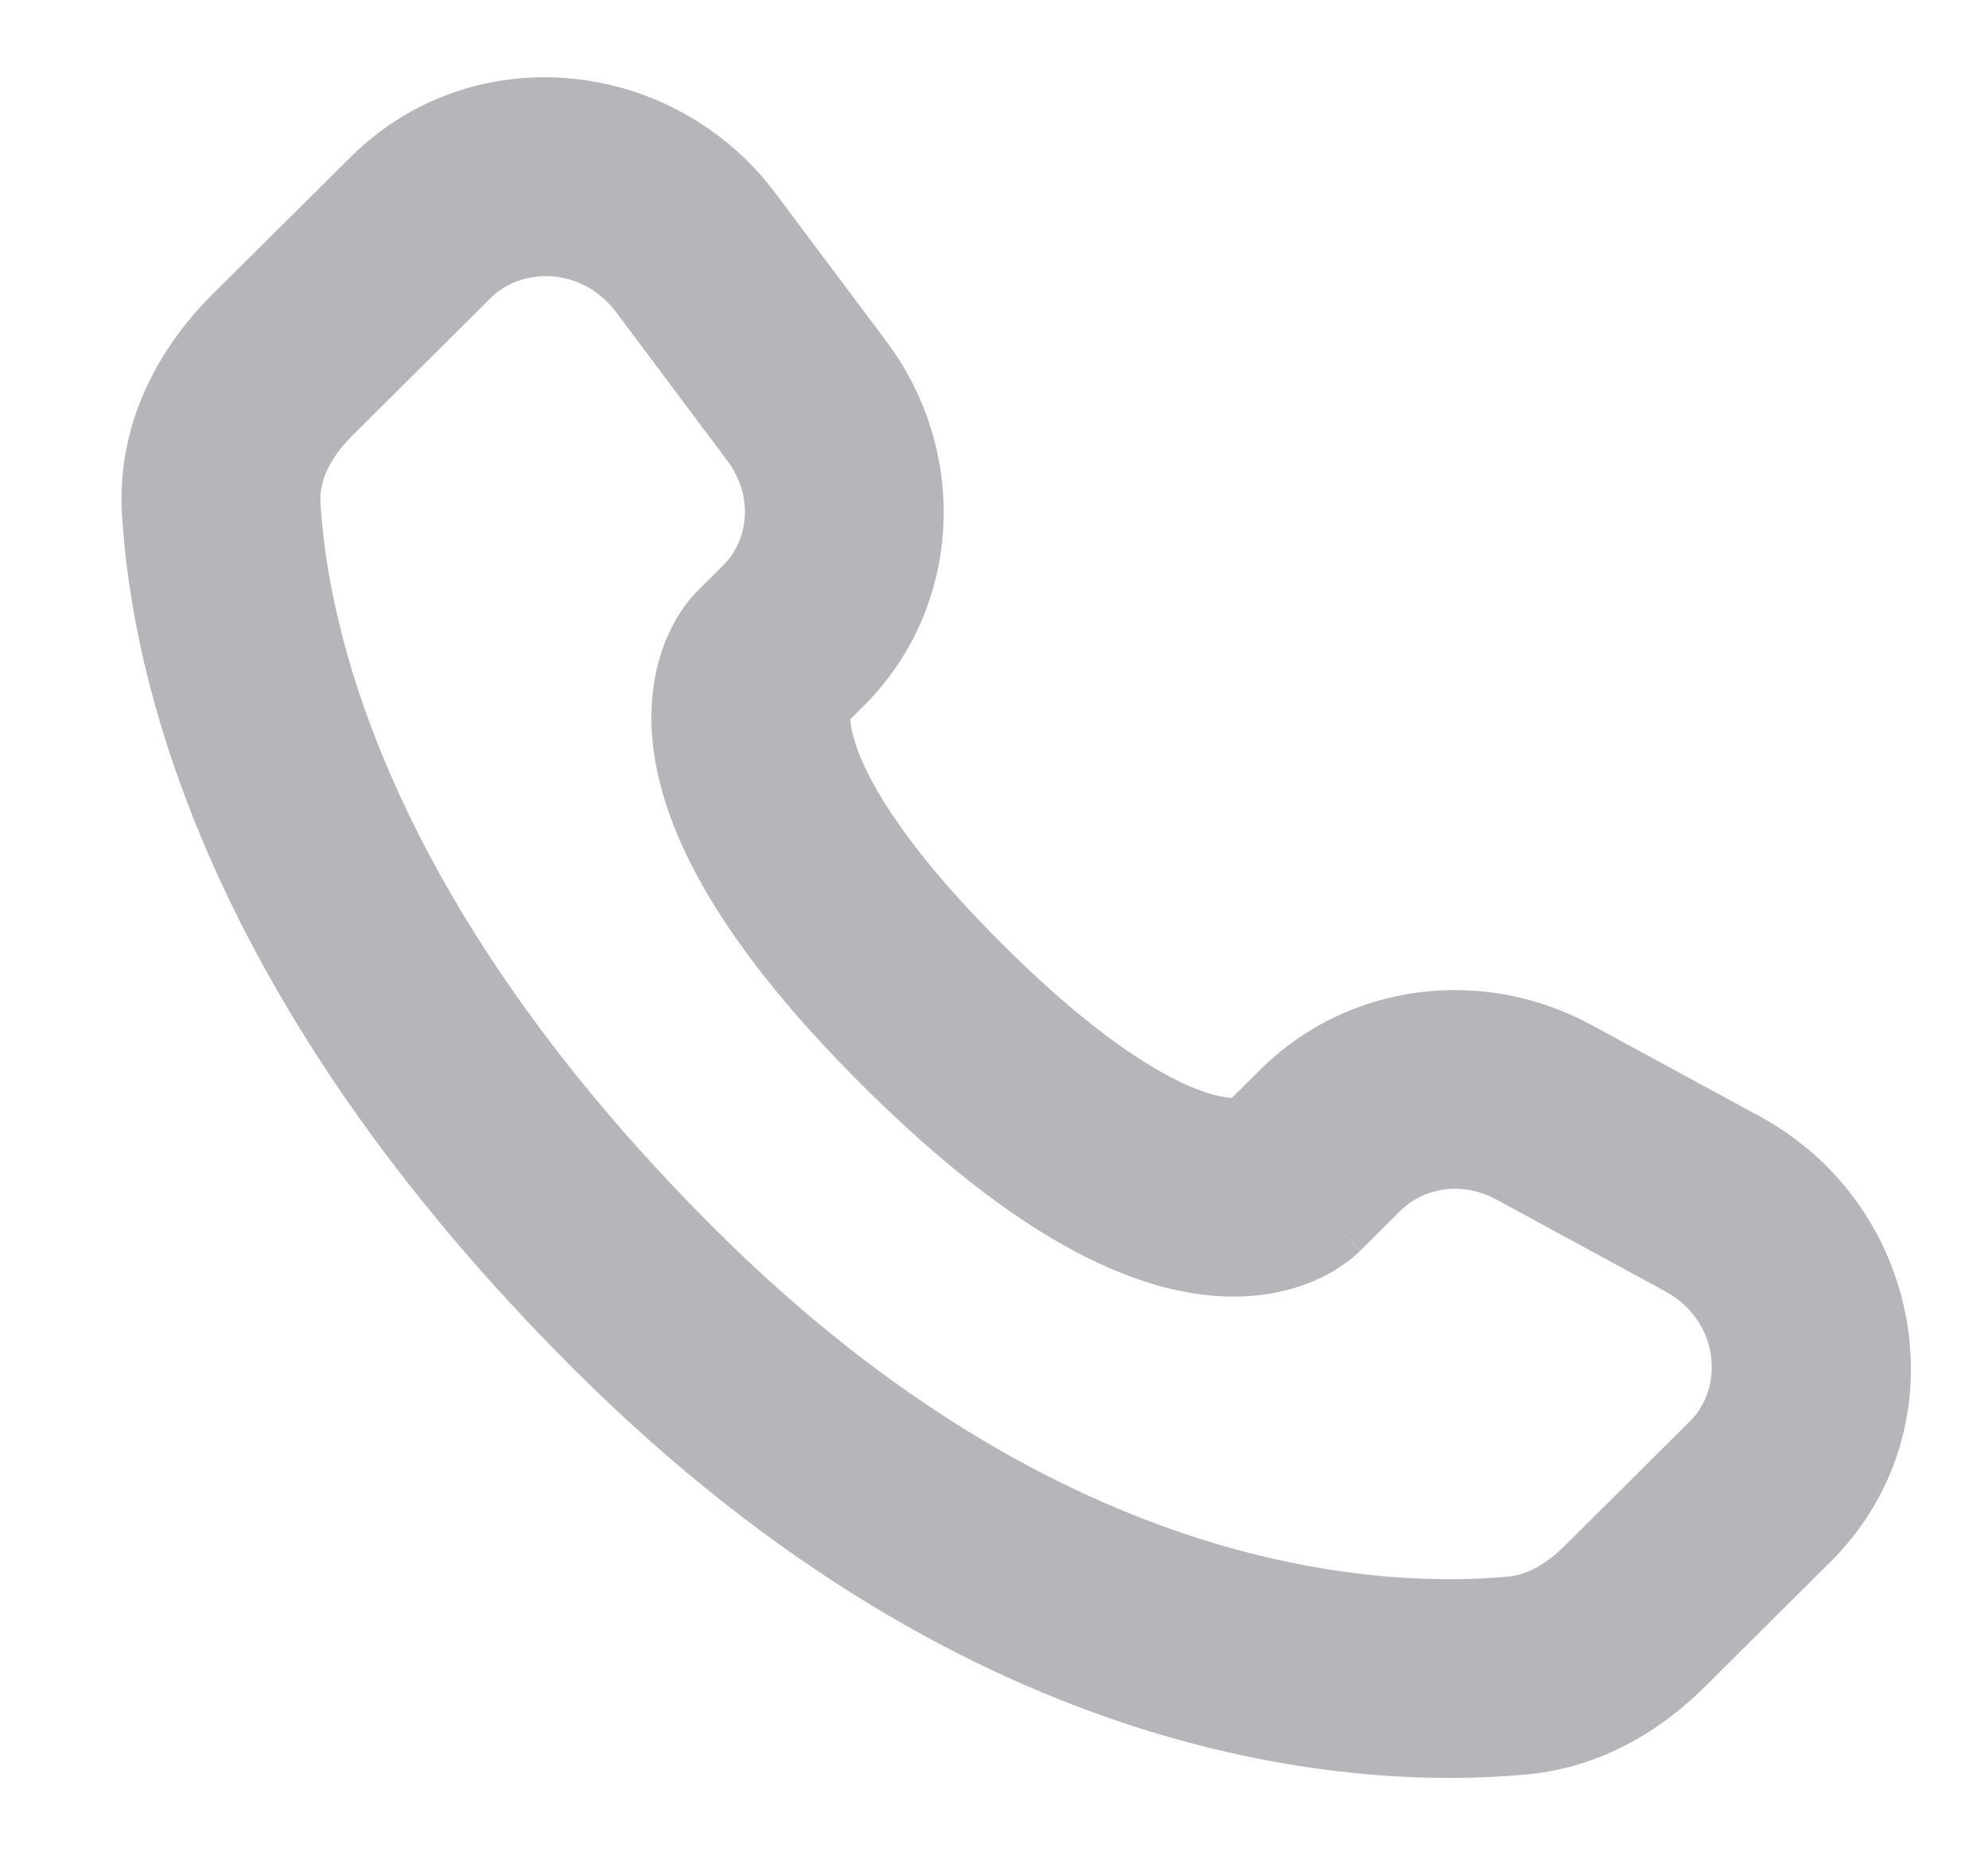 <svg width="15" height="14" viewBox="0 0 15 14" fill="none" xmlns="http://www.w3.org/2000/svg">
<path d="M9.734 8.906L9.205 8.374L9.205 8.374L9.734 8.906ZM10.038 8.604L10.567 9.136L10.567 9.136L10.038 8.604ZM11.649 8.393L11.291 9.052L11.291 9.052L11.649 8.393ZM12.922 9.085L12.564 9.744L12.564 9.744L12.922 9.085ZM13.281 11.255L13.81 11.787L13.81 11.787L13.281 11.255ZM12.334 12.197L11.806 11.665L11.806 11.665L12.334 12.197ZM11.451 12.643L11.521 13.39L11.521 13.39L11.451 12.643ZM4.877 9.818L5.406 9.286L4.877 9.818ZM1.669 3.83L0.92 3.873L0.92 3.873L1.669 3.83ZM5.985 4.798L6.514 5.33L6.514 5.33L5.985 4.798ZM6.09 3.029L6.69 2.579L6.69 2.579L6.09 3.029ZM5.249 1.906L4.649 2.356L4.649 2.356L5.249 1.906ZM3.175 1.717L3.703 2.248L3.703 2.248L3.175 1.717ZM2.128 2.757L1.599 2.225L1.599 2.225L2.128 2.757ZM7.042 7.665L7.571 7.133L7.042 7.665ZM10.263 9.438L10.567 9.136L9.509 8.072L9.205 8.374L10.263 9.438ZM11.291 9.052L12.564 9.744L13.281 8.426L12.007 7.734L11.291 9.052ZM12.753 10.723L11.806 11.665L12.863 12.729L13.81 11.787L12.753 10.723ZM11.382 11.897C10.475 11.981 8.052 11.917 5.406 9.286L4.348 10.35C7.365 13.349 10.255 13.508 11.521 13.39L11.382 11.897ZM5.406 9.286C2.87 6.764 2.467 4.664 2.418 3.788L0.92 3.873C0.991 5.112 1.545 7.562 4.348 10.35L5.406 9.286ZM6.323 5.52L6.514 5.33L5.457 4.266L5.265 4.457L6.323 5.52ZM6.69 2.579L5.85 1.457L4.649 2.356L5.489 3.478L6.69 2.579ZM2.646 1.185L1.599 2.225L2.657 3.289L3.703 2.248L2.646 1.185ZM5.794 4.988C5.265 4.457 5.265 4.457 5.264 4.458C5.264 4.458 5.263 4.459 5.262 4.459C5.261 4.46 5.26 4.461 5.259 4.462C5.258 4.464 5.255 4.466 5.253 4.469C5.249 4.473 5.245 4.478 5.24 4.482C5.231 4.492 5.222 4.503 5.212 4.515C5.191 4.539 5.169 4.568 5.146 4.602C5.1 4.671 5.051 4.758 5.01 4.867C4.927 5.089 4.886 5.371 4.938 5.707C5.04 6.36 5.48 7.169 6.514 8.197L7.571 7.133C6.635 6.202 6.451 5.672 6.421 5.477C6.407 5.389 6.424 5.369 6.414 5.396C6.41 5.406 6.402 5.422 6.388 5.444C6.381 5.454 6.372 5.466 6.361 5.479C6.356 5.485 6.35 5.492 6.344 5.499C6.341 5.502 6.337 5.506 6.334 5.509C6.332 5.511 6.33 5.513 6.329 5.515C6.328 5.516 6.327 5.516 6.326 5.517C6.325 5.518 6.325 5.519 6.324 5.519C6.324 5.519 6.323 5.52 5.794 4.988ZM6.514 8.197C7.548 9.225 8.36 9.661 9.013 9.761C9.349 9.813 9.631 9.773 9.852 9.69C9.961 9.65 10.048 9.602 10.117 9.556C10.151 9.533 10.18 9.511 10.204 9.491C10.216 9.481 10.227 9.472 10.237 9.463C10.242 9.458 10.246 9.454 10.251 9.45C10.253 9.448 10.255 9.446 10.257 9.444C10.258 9.443 10.259 9.442 10.26 9.441C10.261 9.44 10.261 9.439 10.261 9.439C10.262 9.439 10.263 9.438 9.734 8.906C9.205 8.374 9.206 8.373 9.207 8.373C9.207 8.373 9.208 8.372 9.208 8.371C9.209 8.37 9.21 8.37 9.211 8.369C9.213 8.367 9.215 8.365 9.216 8.363C9.22 8.36 9.224 8.357 9.227 8.353C9.234 8.347 9.241 8.341 9.247 8.336C9.26 8.325 9.271 8.317 9.282 8.31C9.303 8.296 9.319 8.288 9.329 8.285C9.354 8.275 9.331 8.293 9.241 8.279C9.041 8.248 8.507 8.063 7.571 7.133L6.514 8.197ZM5.85 1.457C5.085 0.435 3.572 0.264 2.646 1.185L3.703 2.248C3.944 2.01 4.396 2.018 4.649 2.356L5.85 1.457ZM2.418 3.788C2.41 3.648 2.472 3.473 2.657 3.289L1.599 2.225C1.207 2.616 0.881 3.186 0.92 3.873L2.418 3.788ZM11.806 11.665C11.651 11.819 11.506 11.885 11.382 11.897L11.521 13.39C12.084 13.338 12.536 13.054 12.863 12.729L11.806 11.665ZM6.514 5.33C7.263 4.585 7.314 3.413 6.69 2.579L5.489 3.478C5.687 3.743 5.65 4.074 5.457 4.266L6.514 5.33ZM12.564 9.744C12.973 9.966 13.01 10.467 12.753 10.723L13.81 11.787C14.831 10.772 14.508 9.093 13.281 8.426L12.564 9.744ZM10.567 9.136C10.741 8.963 11.032 8.911 11.291 9.052L12.007 7.734C11.192 7.291 10.174 7.411 9.509 8.072L10.567 9.136Z" fill="#B8B5BA"/>
</svg>
